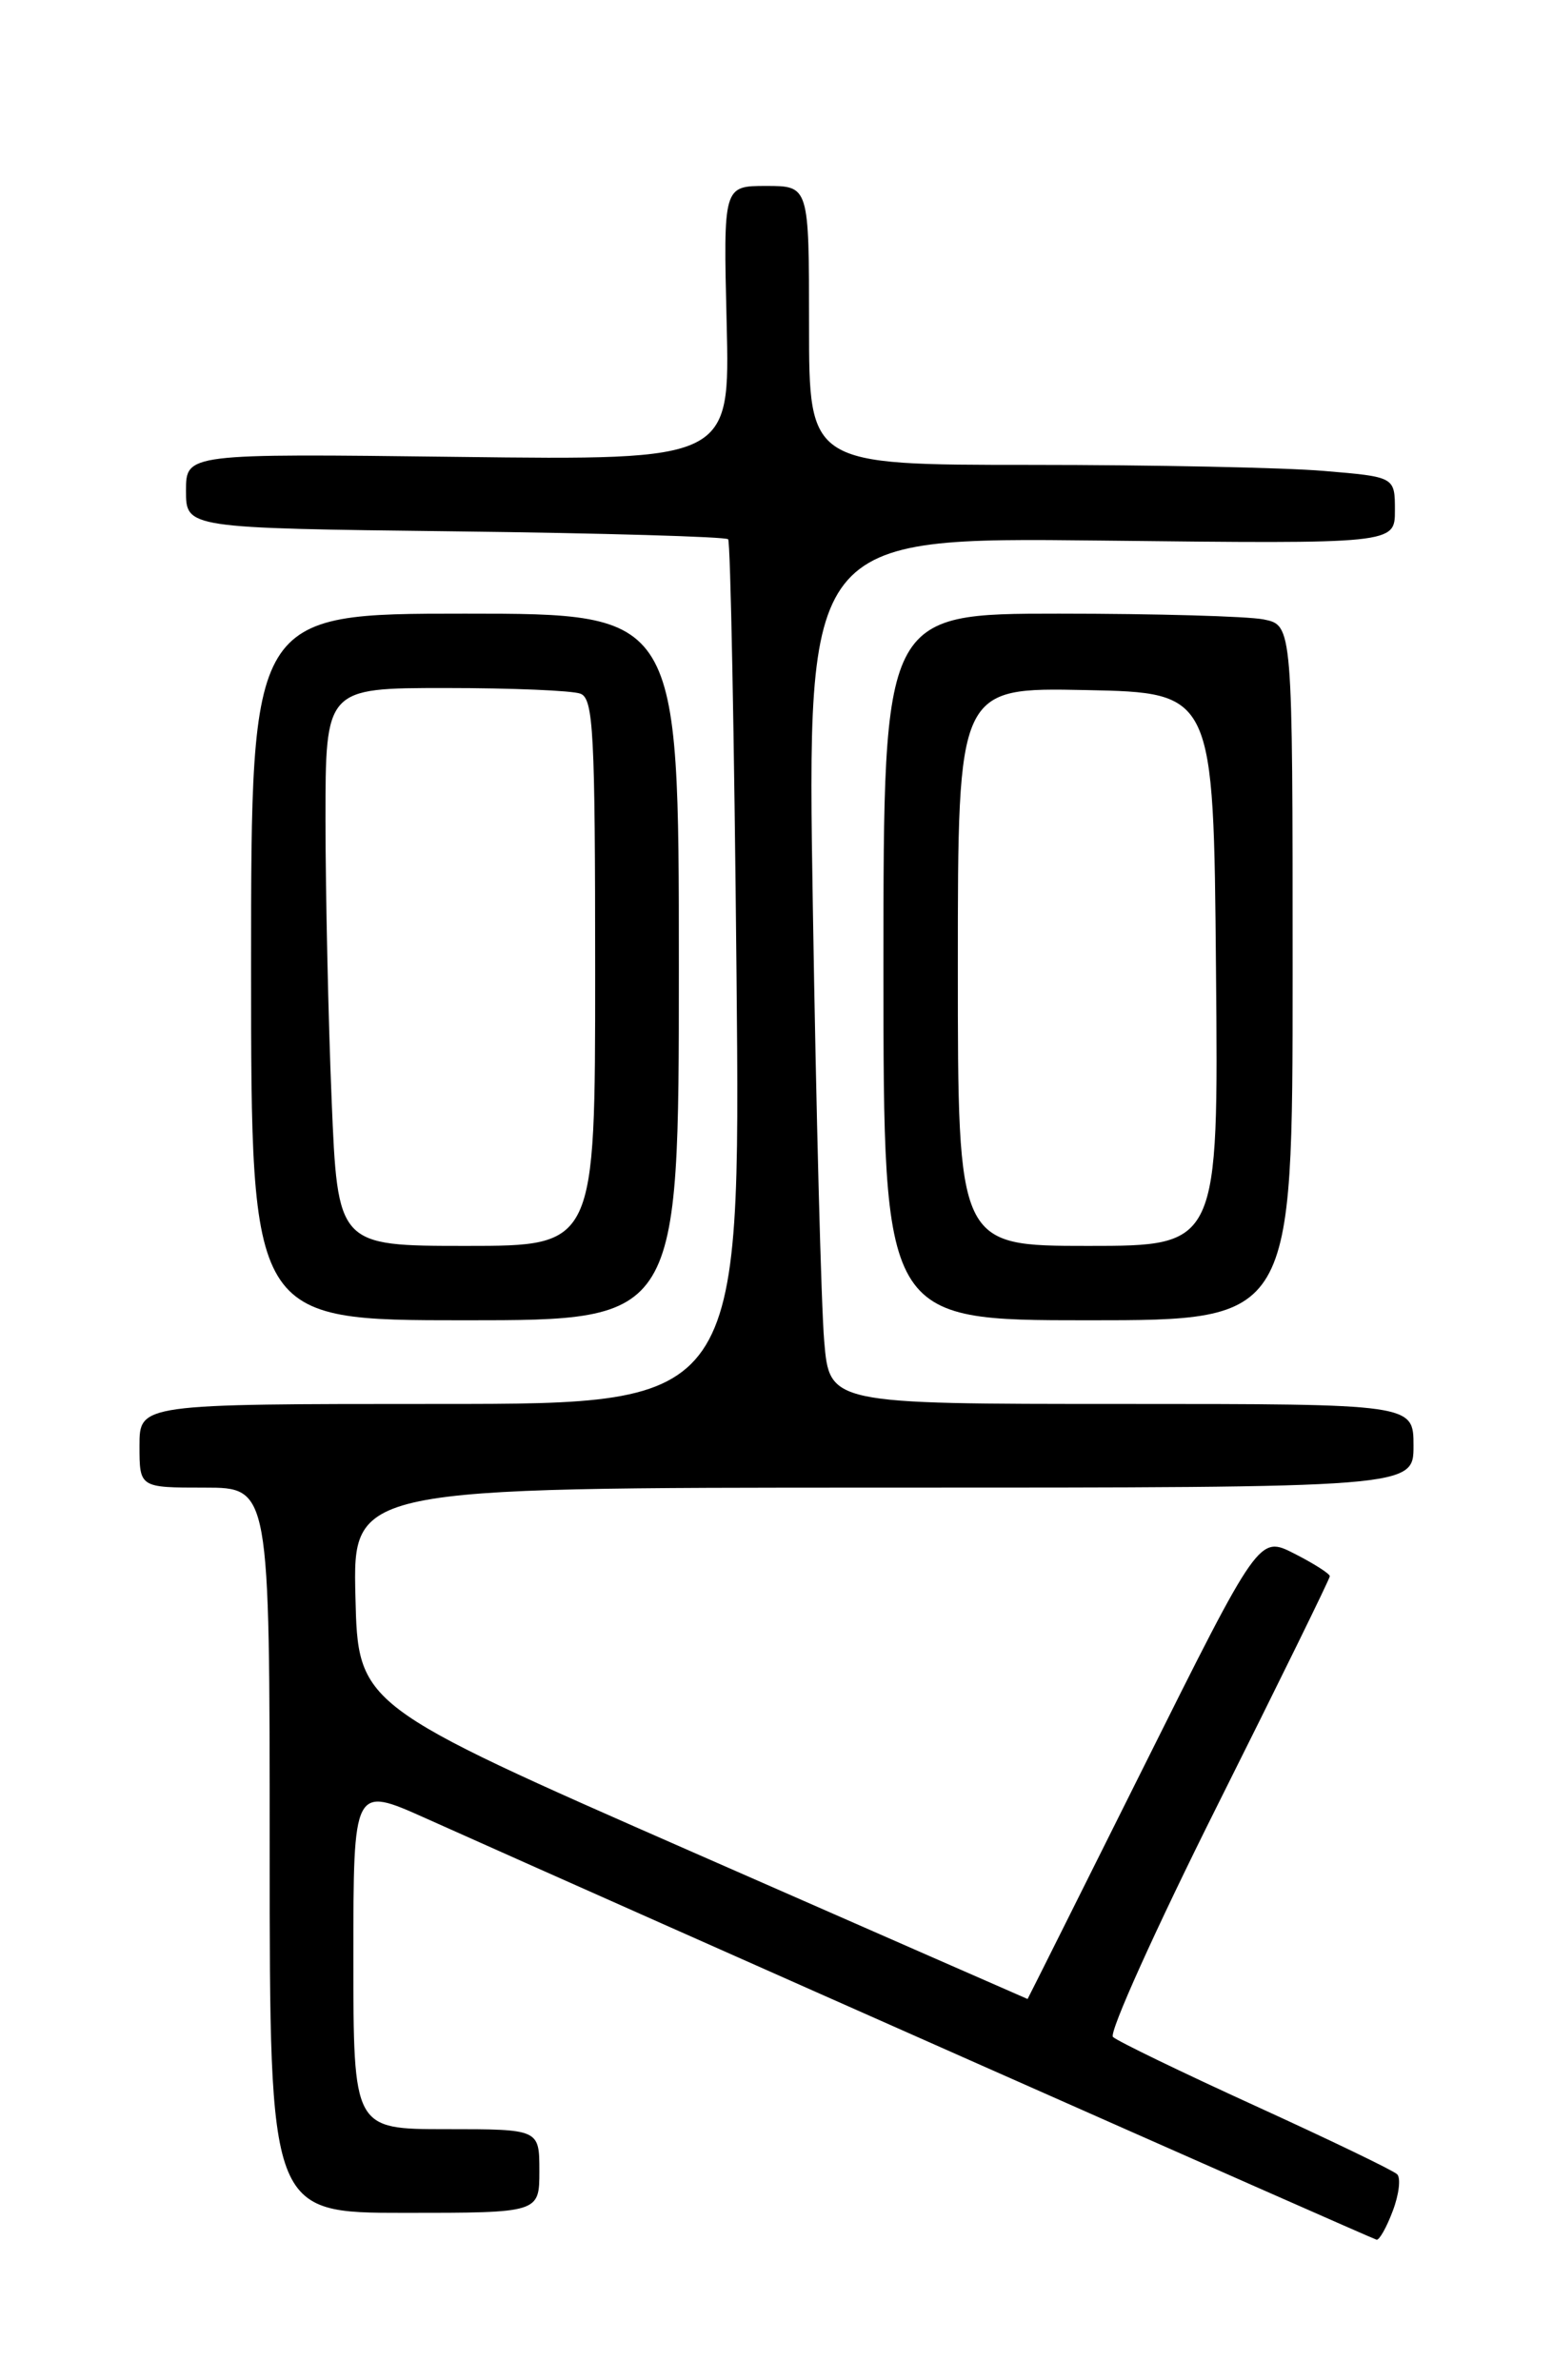 <?xml version="1.0" encoding="UTF-8" standalone="no"?>
<!DOCTYPE svg PUBLIC "-//W3C//DTD SVG 1.1//EN" "http://www.w3.org/Graphics/SVG/1.1/DTD/svg11.dtd" >
<svg xmlns="http://www.w3.org/2000/svg" xmlns:xlink="http://www.w3.org/1999/xlink" version="1.1" viewBox="0 0 167 256">
 <g >
 <path fill="currentColor"
d=" M 149.77 237.79 C 150.44 236.03 150.65 234.25 150.24 233.85 C 149.83 233.44 142.97 230.14 135.00 226.50 C 127.03 222.86 120.13 219.52 119.68 219.08 C 119.23 218.63 124.29 207.41 130.93 194.14 C 137.57 180.87 143.00 169.80 143.00 169.53 C 143.00 169.26 141.29 168.17 139.19 167.10 C 135.39 165.16 135.39 165.16 122.96 190.08 C 116.12 203.79 110.52 215.00 110.50 215.00 C 110.48 215.00 94.27 207.89 74.48 199.20 C 38.50 183.40 38.50 183.40 38.22 171.70 C 37.94 160.00 37.94 160.00 94.97 160.00 C 152.00 160.00 152.00 160.00 152.00 155.50 C 152.00 151.00 152.00 151.00 120.60 151.00 C 89.20 151.00 89.20 151.00 88.63 144.25 C 88.31 140.54 87.76 119.56 87.41 97.64 C 86.76 57.79 86.76 57.79 118.38 58.14 C 150.00 58.50 150.00 58.50 150.00 54.90 C 150.00 51.29 150.00 51.29 142.35 50.65 C 138.14 50.29 123.97 50.00 110.85 50.00 C 87.00 50.00 87.00 50.00 87.00 35.00 C 87.00 20.00 87.00 20.00 82.39 20.00 C 77.78 20.00 77.78 20.00 78.14 34.75 C 78.50 49.50 78.50 49.50 49.25 49.14 C 20.00 48.78 20.00 48.78 20.00 52.79 C 20.00 56.80 20.00 56.80 48.92 57.15 C 64.82 57.34 78.04 57.73 78.30 58.00 C 78.55 58.27 78.96 79.31 79.20 104.75 C 79.64 151.00 79.64 151.00 47.32 151.00 C 15.00 151.00 15.00 151.00 15.00 155.50 C 15.00 160.00 15.00 160.00 22.00 160.00 C 29.00 160.00 29.00 160.00 29.00 199.00 C 29.00 238.00 29.00 238.00 43.50 238.00 C 58.00 238.00 58.00 238.00 58.00 233.50 C 58.00 229.00 58.00 229.00 48.00 229.00 C 38.00 229.00 38.00 229.00 38.00 210.54 C 38.00 192.08 38.00 192.08 45.75 195.55 C 68.10 205.57 147.57 240.80 148.03 240.89 C 148.32 240.95 149.11 239.56 149.77 237.79 Z  M 73.00 104.00 C 73.00 66.00 73.00 66.00 50.00 66.00 C 27.00 66.00 27.00 66.00 27.00 104.00 C 27.00 142.00 27.00 142.00 50.00 142.00 C 73.00 142.00 73.00 142.00 73.00 104.00 Z  M 139.00 104.62 C 139.00 67.25 139.00 67.25 135.88 66.62 C 134.16 66.28 124.26 66.00 113.88 66.00 C 95.00 66.00 95.00 66.00 95.00 104.00 C 95.00 142.00 95.00 142.00 117.00 142.00 C 139.00 142.00 139.00 142.00 139.00 104.62 Z  M 35.66 118.25 C 35.30 109.59 35.01 96.09 35.00 88.25 C 35.00 74.00 35.00 74.00 47.92 74.00 C 55.02 74.00 61.55 74.27 62.42 74.61 C 63.81 75.14 64.00 78.73 64.00 104.61 C 64.00 134.00 64.00 134.00 50.16 134.00 C 36.31 134.00 36.31 134.00 35.66 118.25 Z  M 103.00 103.97 C 103.00 73.94 103.00 73.94 116.75 74.22 C 130.50 74.50 130.50 74.50 130.76 104.25 C 131.03 134.00 131.03 134.00 117.01 134.00 C 103.00 134.00 103.00 134.00 103.00 103.97 Z "/>
</g>
</svg>